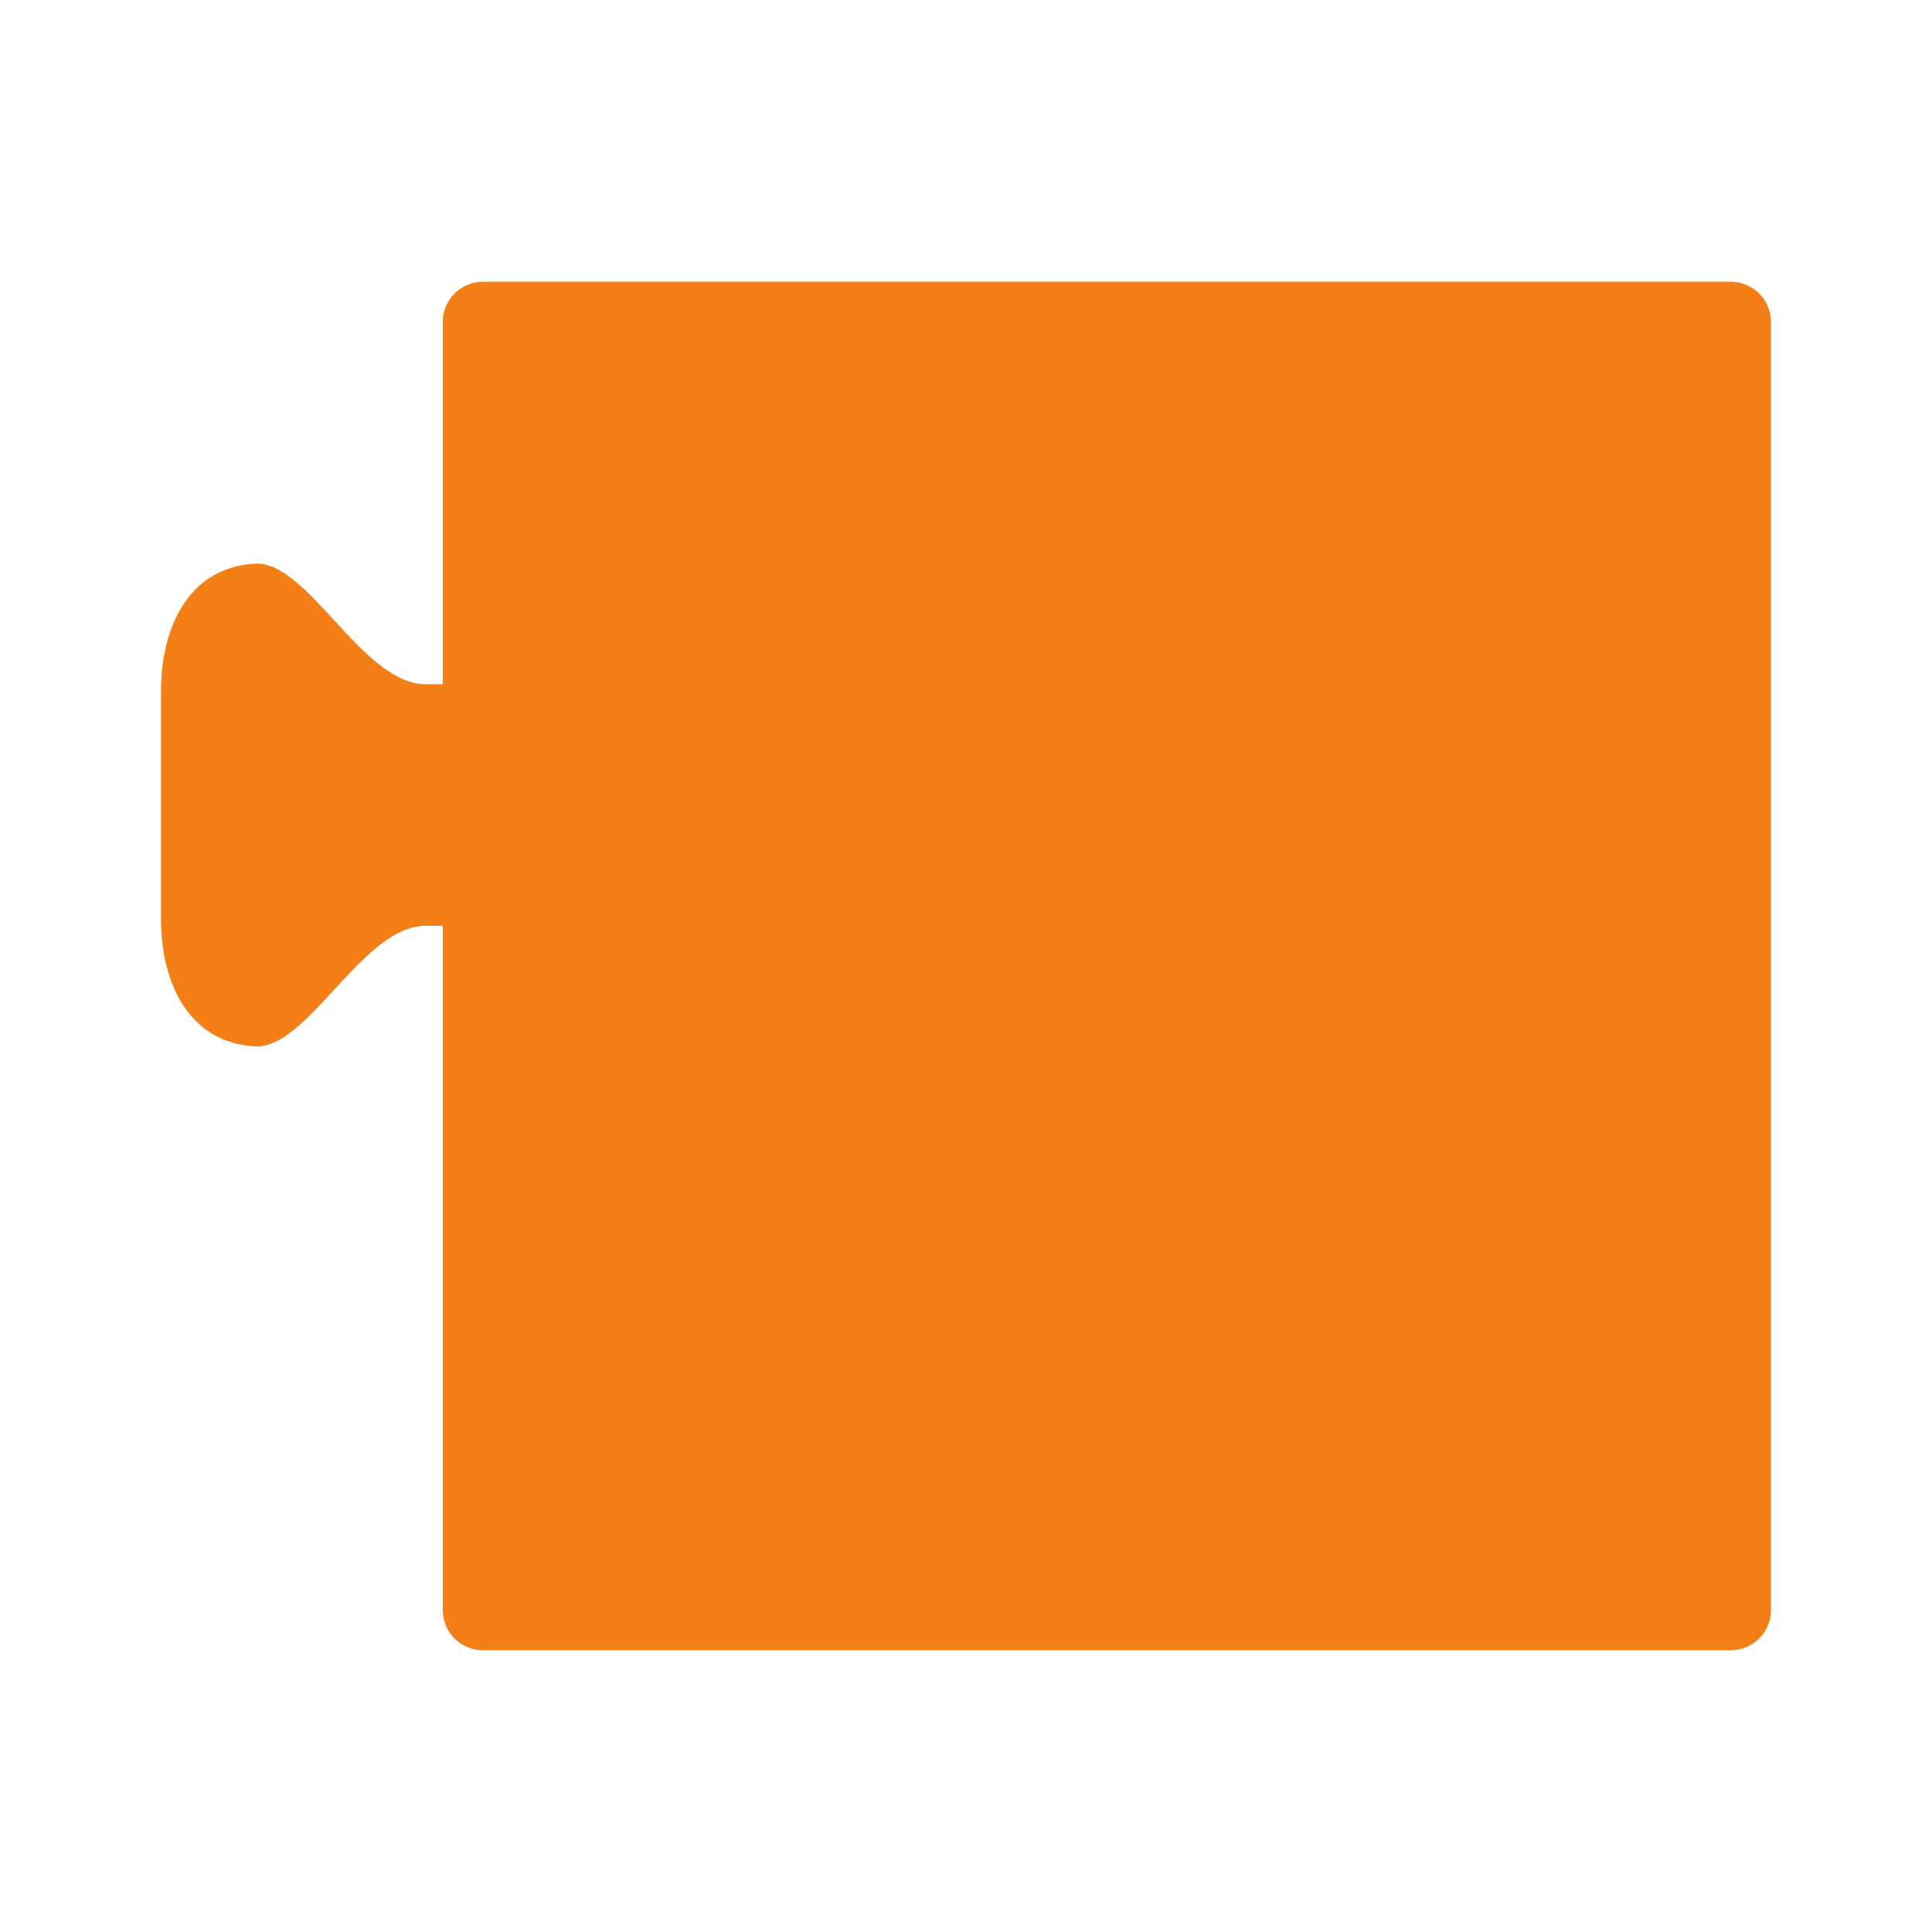 <svg xmlns="http://www.w3.org/2000/svg" viewBox="0 0 48 48"><path fill="#f57f17" d="M43,7H12c-0.552,0-1,0.448-1,1v9h-0.42C9,17,7.658,13.935,6.339,14.004 C4.716,14.089,4,15.545,4,17.17v5.661c0,1.624,0.716,3.081,2.339,3.165C7.658,26.065,9,23,10.58,23H11v17c0,0.552,0.448,1,1,1h31 c0.552,0,1-0.448,1-1V8C44,7.448,43.552,7,43,7z"/></svg>